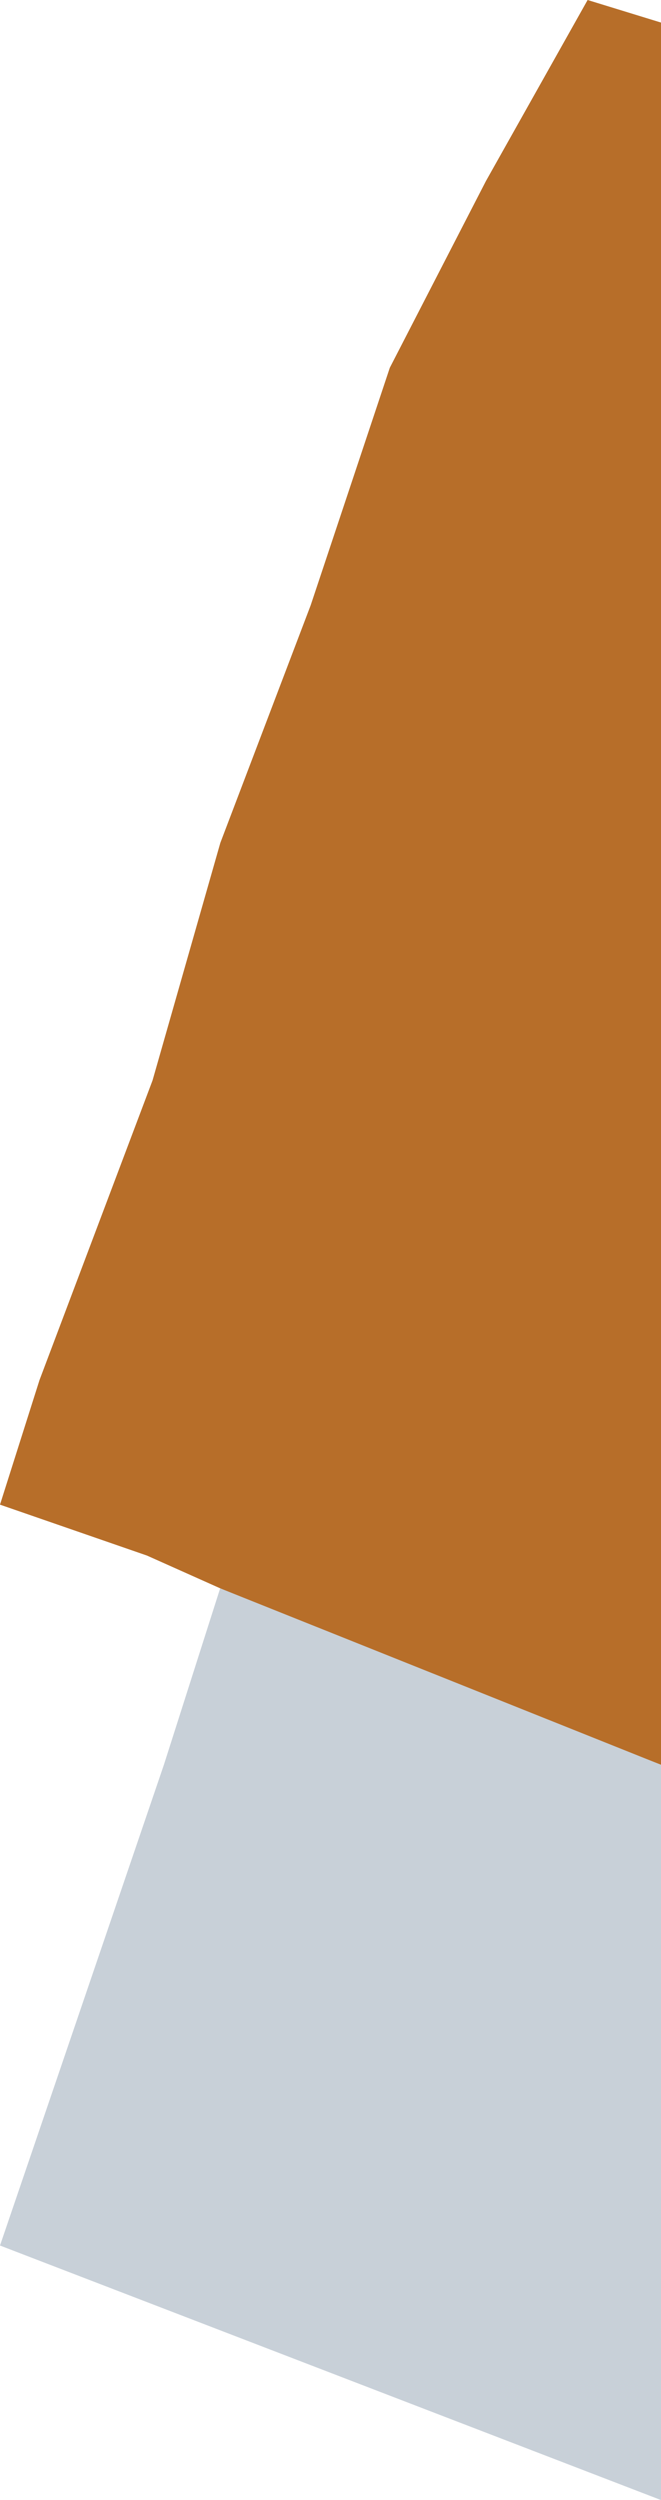 <svg xmlns="http://www.w3.org/2000/svg" viewBox="0 0 39 147.33"><defs><style>.cls-1{fill:#b76e29;}.cls-2{fill:#c8d0d8;}</style></defs><title>Recurso 3</title><g id="Capa_2" data-name="Capa 2"><g id="Capa_1-2" data-name="Capa 1"><polygon class="cls-1" points="34.67 0 28.67 10.67 23 21.67 18.33 35.67 13 49.67 9 63.67 2.33 81.33 0 88.67 8.67 91.67 12.99 93.6 24.33 98.67 34.67 102.33 39 104 39 1.33 34.67 0"/><polygon class="cls-2" points="9.67 104 12.99 93.6 39 104 39 147.33 0 132.33 9.67 104"/></g></g></svg>